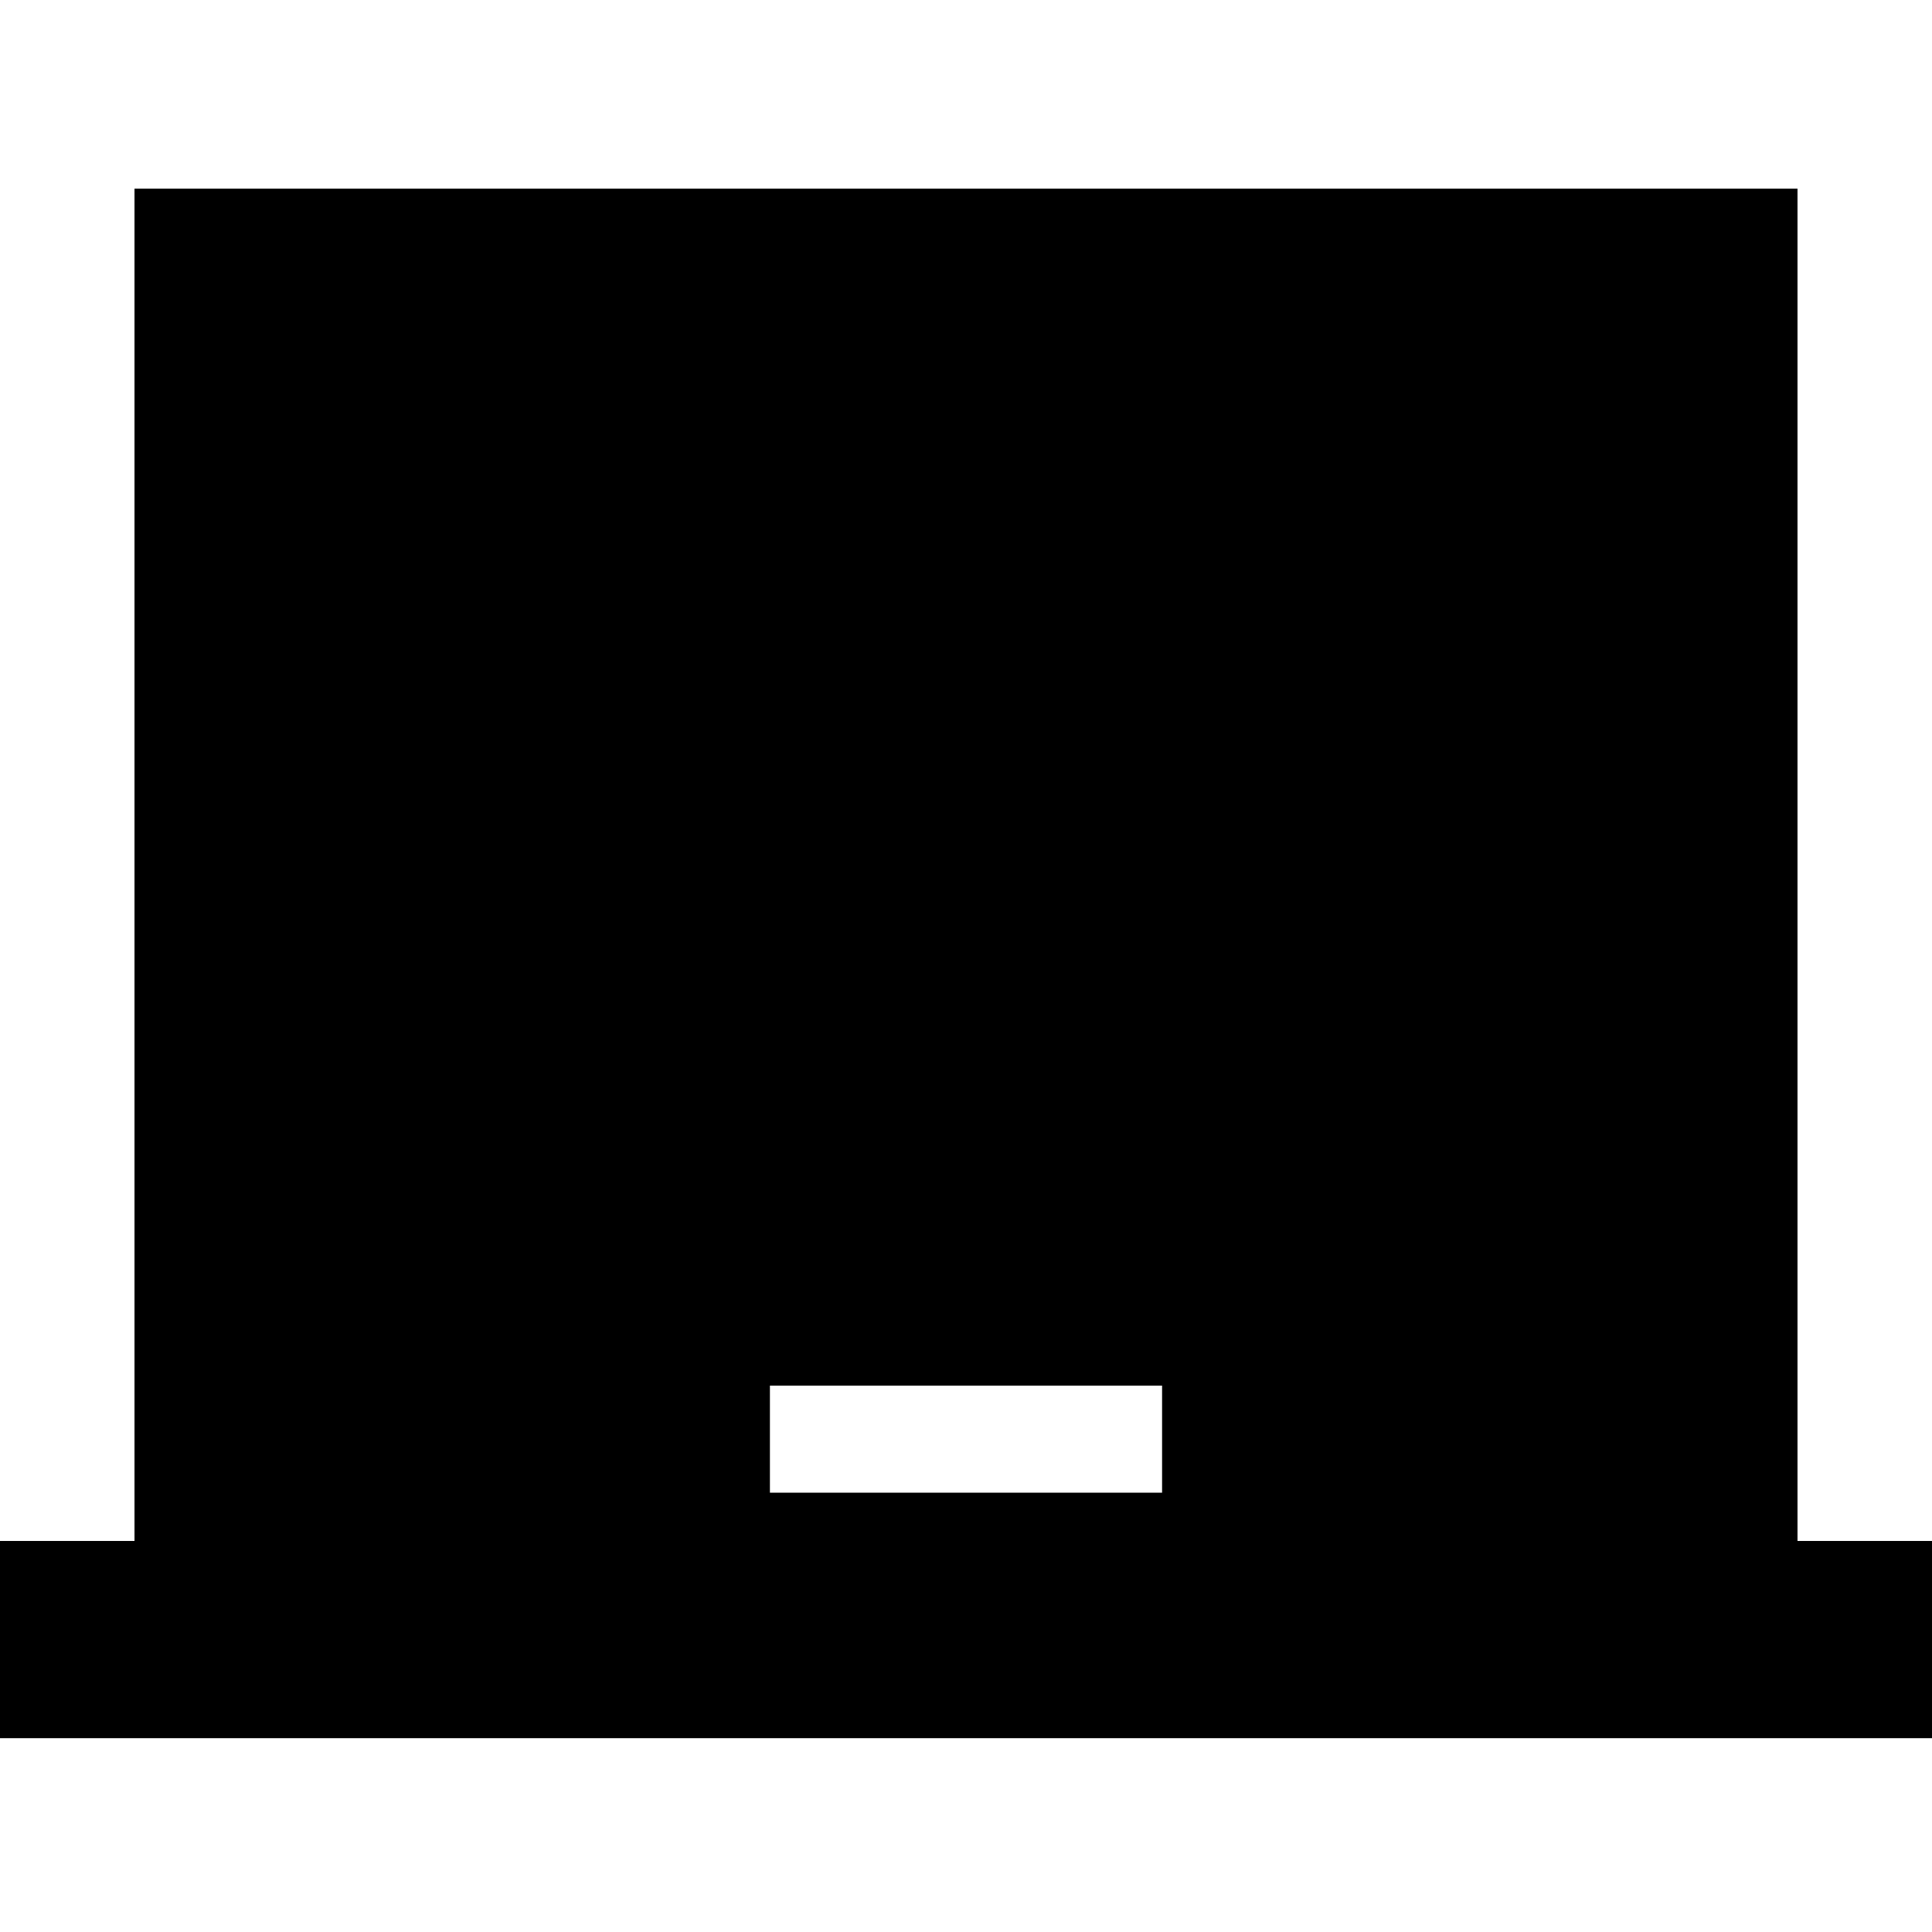 <svg xmlns="http://www.w3.org/2000/svg" height="20" viewBox="0 -960 960 960" width="20"><path d="M-22.13-96.3v-98h88.96v-671.96h826.34v671.96h88.96v98H-22.13Zm404.7-122h194.86v-53.18H382.57v53.18Z"/></svg>